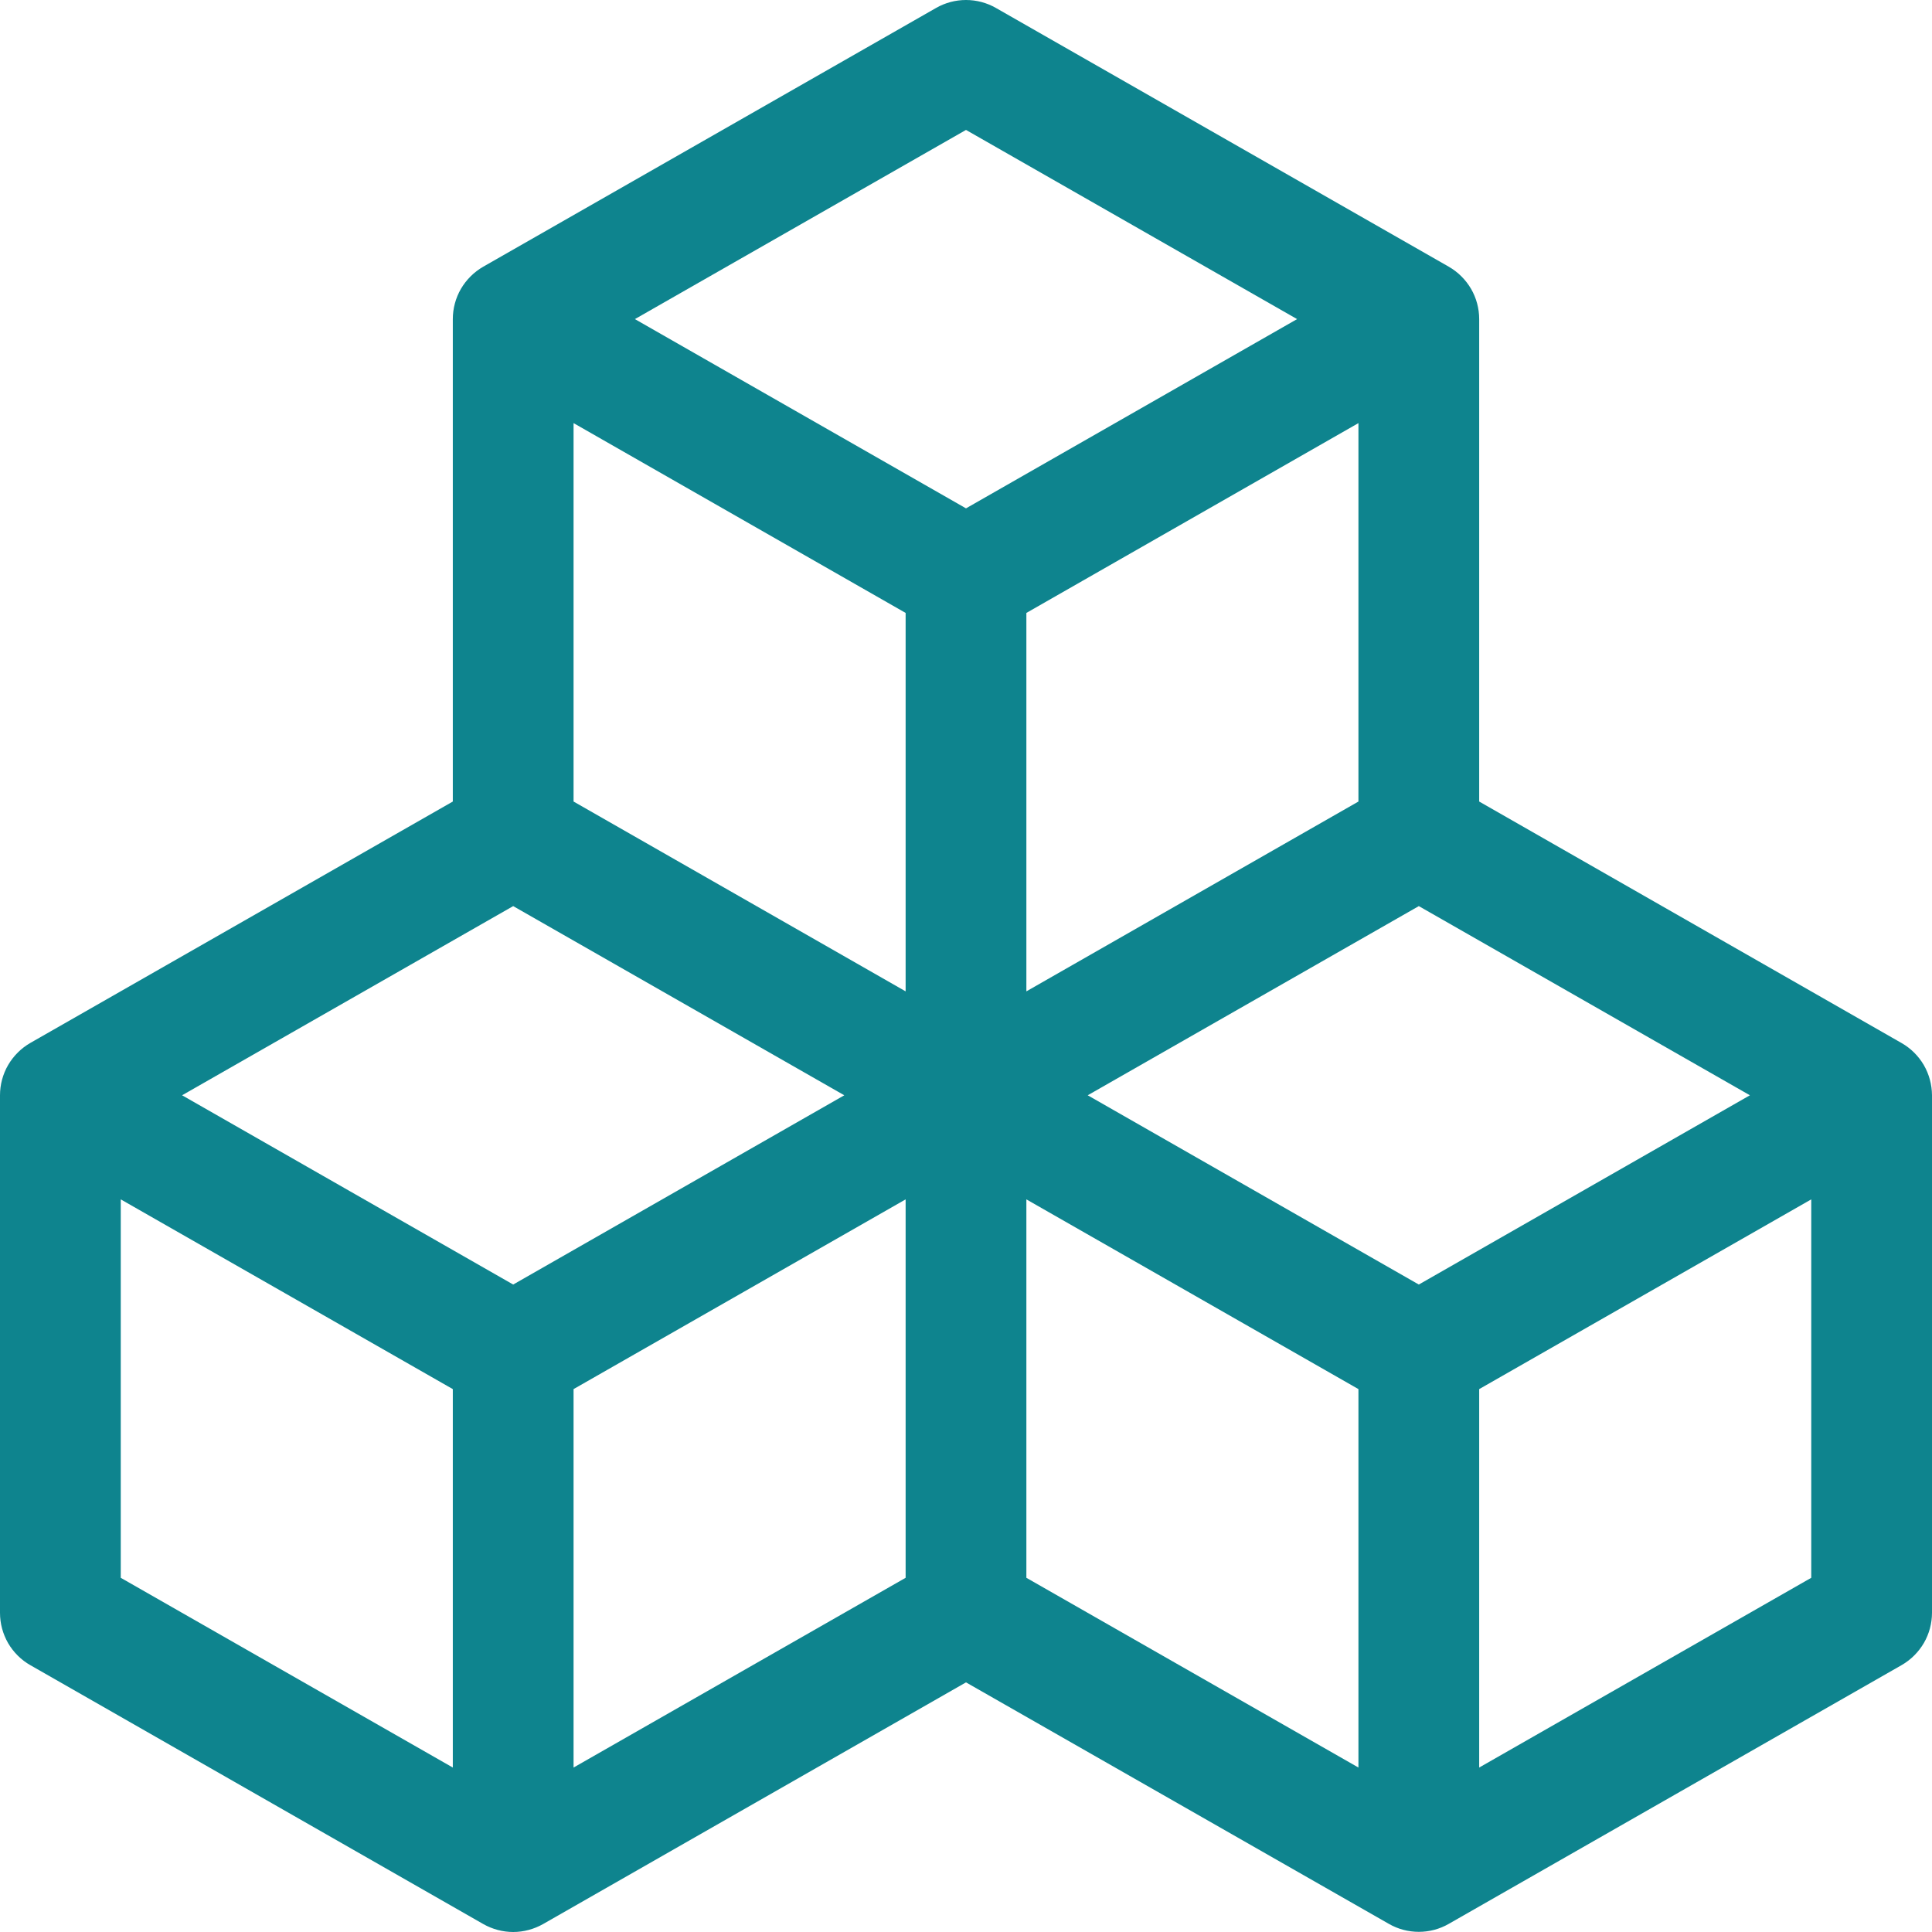 <svg width="24" height="24" viewBox="0 0 24 24" fill="none" xmlns="http://www.w3.org/2000/svg">
<g clip-path="url(#clip0_21_1076)">
<path d="M11.628 0.099C11.741 0.034 11.87 0 12 0C12.13 0 12.259 0.034 12.372 0.099L17.997 3.313C18.112 3.379 18.207 3.474 18.274 3.588C18.34 3.702 18.375 3.832 18.375 3.964V9.957L23.622 12.957C23.736 13.022 23.831 13.116 23.898 13.23C23.964 13.344 23.999 13.473 24 13.605V20.034C24 20.166 23.965 20.296 23.899 20.41C23.832 20.524 23.737 20.619 23.622 20.685L17.997 23.899C17.884 23.964 17.756 23.998 17.625 23.998C17.494 23.998 17.366 23.964 17.253 23.899L12 20.899L6.747 23.901C6.634 23.965 6.505 24 6.375 24C6.245 24 6.116 23.965 6.003 23.901L0.378 20.686C0.263 20.621 0.168 20.526 0.101 20.412C0.035 20.297 4.26406e-05 20.168 0 20.035L0 13.606C4.26406e-05 13.474 0.035 13.344 0.101 13.23C0.168 13.116 0.263 13.021 0.378 12.955L5.625 9.957V3.964C5.625 3.832 5.66 3.702 5.726 3.588C5.793 3.474 5.888 3.379 6.003 3.313L11.628 0.099ZM6.375 11.256L2.262 13.606L6.375 15.957L10.488 13.606L6.375 11.256ZM11.25 14.899L7.125 17.256V21.957L11.25 19.6V14.899ZM12.75 19.6L16.875 21.957V17.256L12.75 14.899V19.6ZM13.512 13.606L17.625 15.957L21.738 13.606L17.625 11.256L13.512 13.606ZM16.875 9.957V5.256L12.75 7.614V12.315L16.875 9.957ZM11.25 12.315V7.614L7.125 5.256V9.957L11.25 12.315ZM7.887 3.964L12 6.315L16.113 3.964L12 1.614L7.887 3.964ZM22.5 14.899L18.375 17.256V21.957L22.5 19.6V14.899ZM5.625 21.957V17.256L1.5 14.899V19.6L5.625 21.957Z" fill="#0E848E"/>
</g>
<defs>
<clipPath id="clip0_21_1076">
<rect width="24" height="24" fill="white"/>
</clipPath>
</defs>
</svg>
